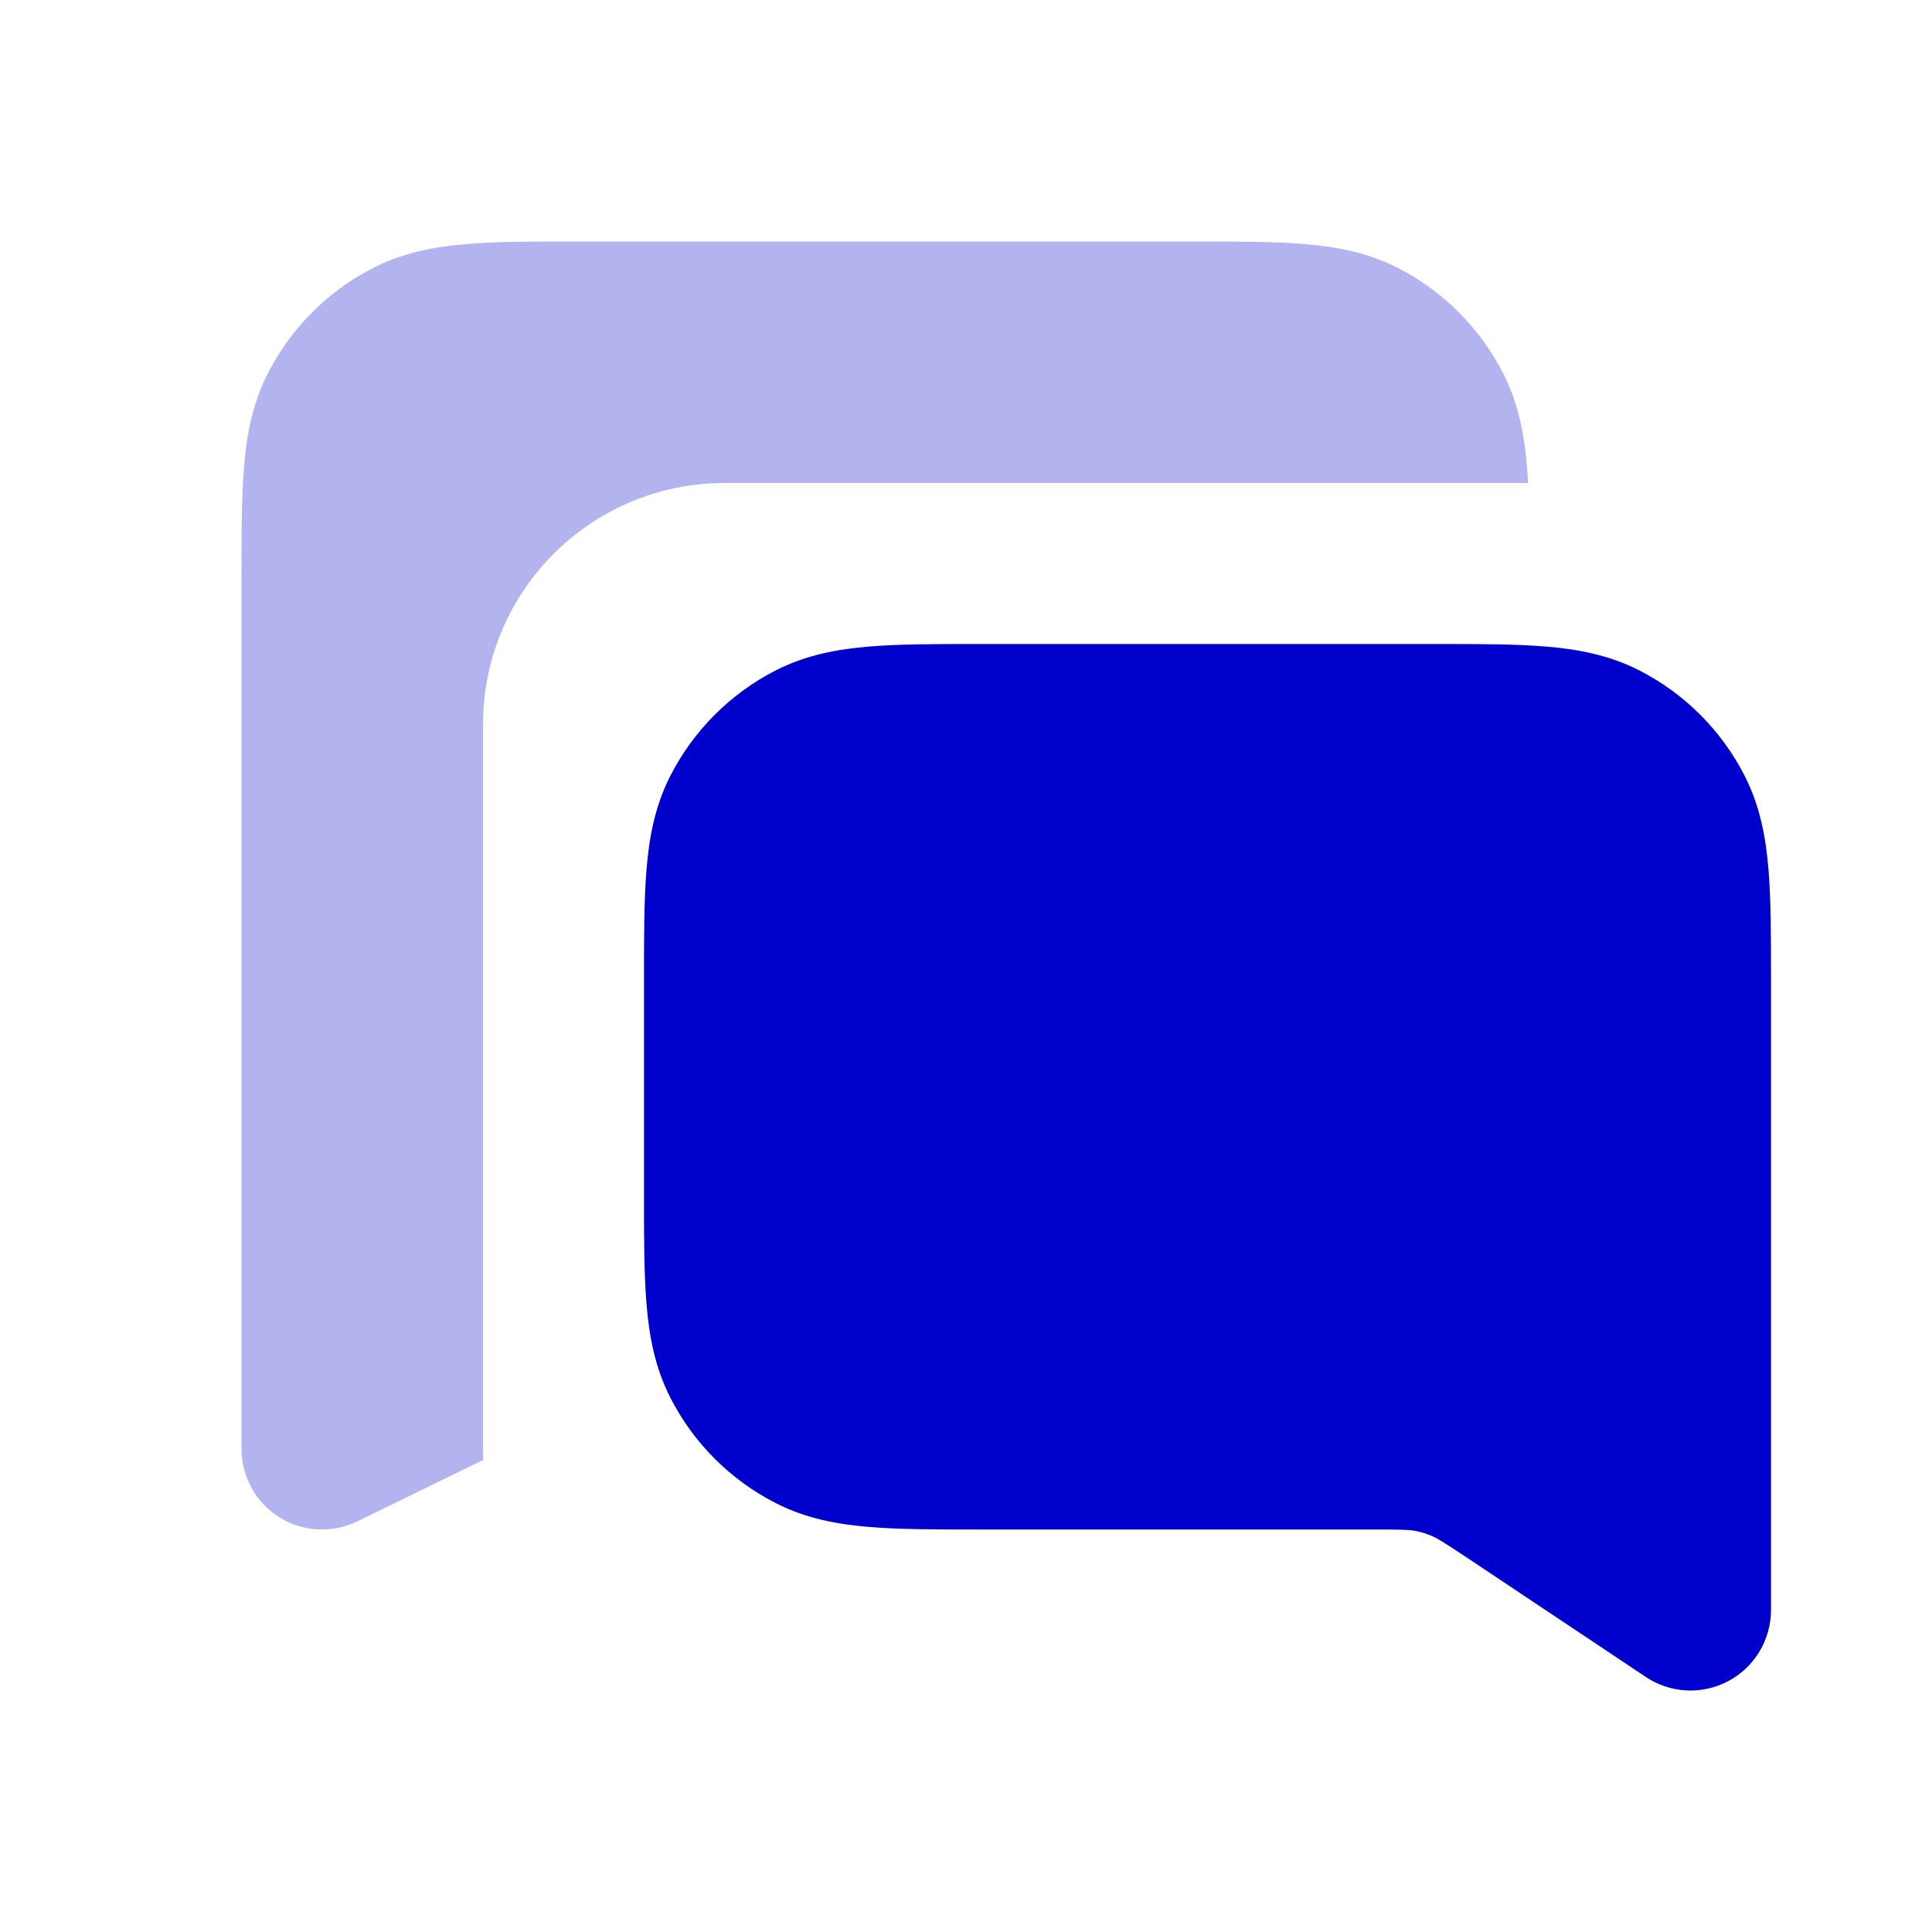 <svg width="24" height="24" viewBox="0 0 24 24" fill="none" xmlns="http://www.w3.org/2000/svg">
<path opacity="0.3" d="M7.161 3H14.838C15.366 3 15.82 3 16.195 3.031C16.59 3.063 16.984 3.134 17.362 3.327C17.927 3.615 18.385 4.074 18.673 4.638C18.866 5.016 18.937 5.41 18.969 5.805C18.975 5.868 18.979 5.933 18.982 6H9C7.343 6 6 7.343 6 9V18C6 18.046 6.001 18.091 6.003 18.136L4.438 18.899C4.128 19.05 3.762 19.031 3.47 18.848C3.178 18.665 3 18.345 3 18V7.161C3 6.634 3 6.18 3.031 5.805C3.063 5.41 3.134 5.016 3.327 4.638C3.615 4.074 4.074 3.615 4.638 3.327C5.016 3.134 5.41 3.063 5.805 3.031C6.18 3 6.634 3 7.161 3Z" fill="#0000CC"/>
<path d="M17.838 8H12.162C11.634 8 11.18 8 10.805 8.031C10.41 8.063 10.016 8.134 9.638 8.327C9.074 8.615 8.615 9.074 8.327 9.638C8.134 10.016 8.063 10.41 8.031 10.805C8 11.18 8 11.634 8 12.162V14.838C8 15.366 8 15.82 8.031 16.195C8.063 16.59 8.134 16.984 8.327 17.362C8.615 17.927 9.074 18.385 9.638 18.673C10.016 18.866 10.41 18.937 10.805 18.969C11.18 19 11.634 19 12.161 19H17.031C17.426 19 17.503 19.004 17.57 19.015C17.647 19.029 17.723 19.052 17.794 19.084C17.857 19.111 17.923 19.151 18.252 19.369L20.445 20.832C20.752 21.037 21.147 21.056 21.472 20.882C21.797 20.708 22 20.369 22 20V12.162C22 11.634 22 11.18 21.969 10.805C21.937 10.41 21.866 10.016 21.673 9.638C21.385 9.074 20.927 8.615 20.362 8.327C19.984 8.134 19.59 8.063 19.195 8.031C18.82 8 18.366 8 17.838 8Z" fill="#0000CC"/>
</svg>
